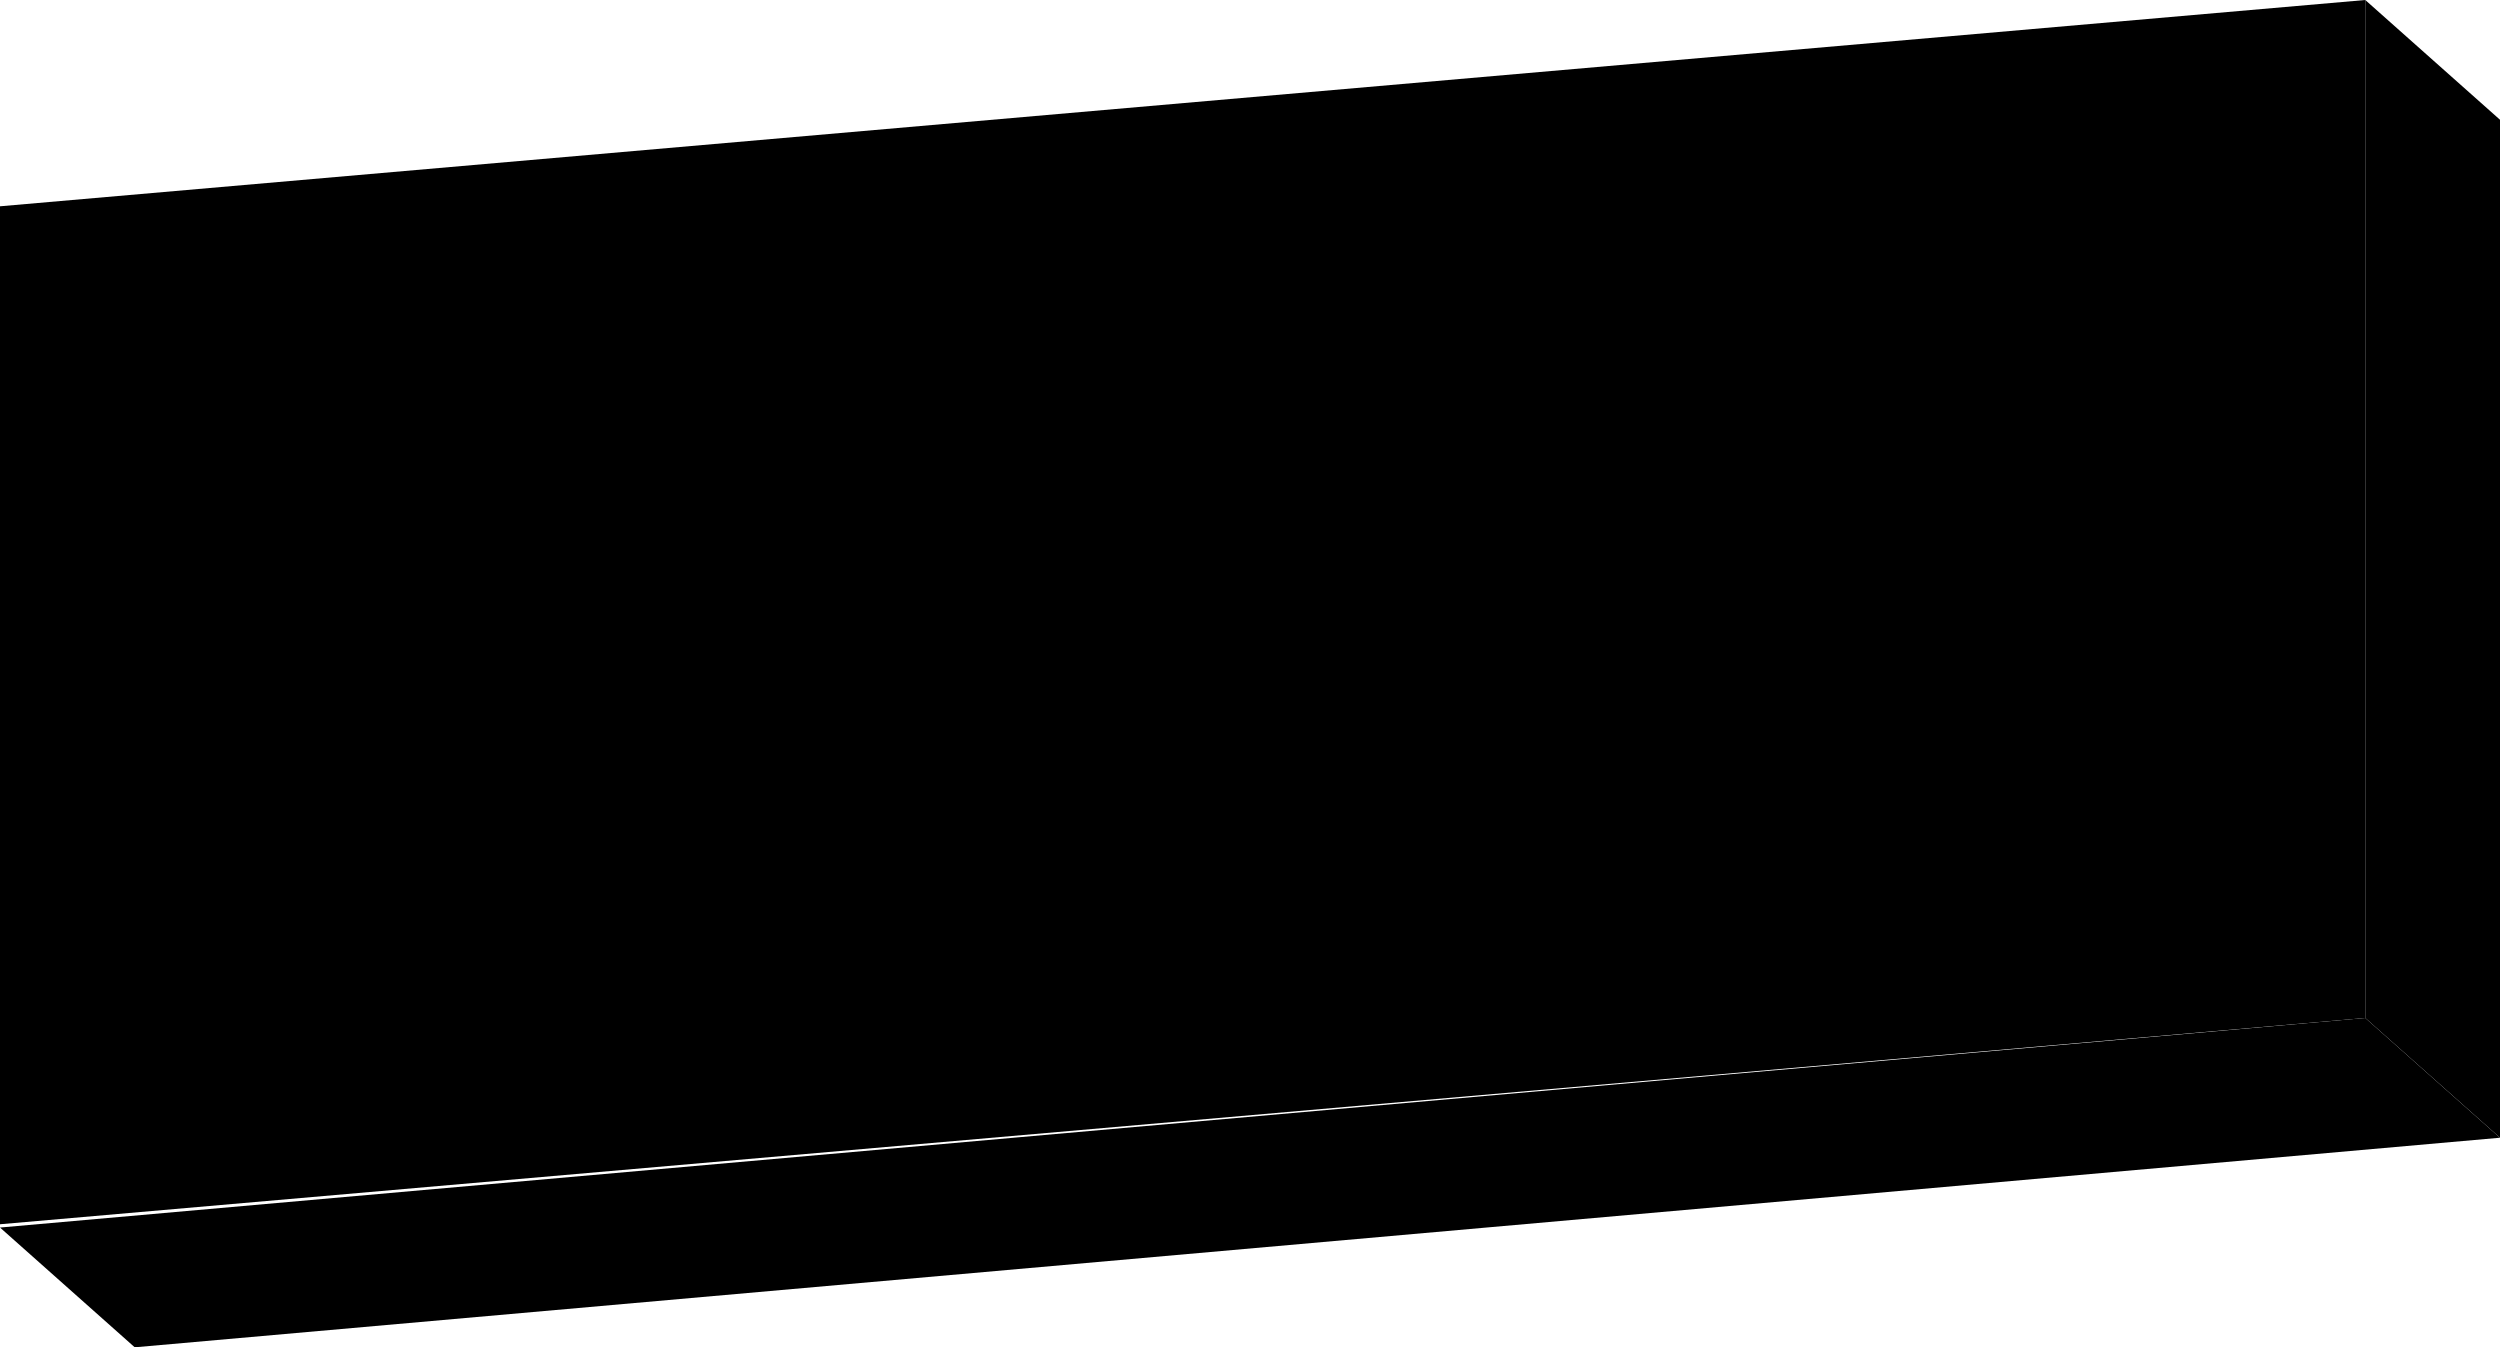 <svg xmlns="http://www.w3.org/2000/svg" viewBox="0 0 167 90">
  <defs>
  </defs>
  <title>アセット 25</title>
  <g id="レイヤー_2" data-name="レイヤー 2">
    <g id="content">
      <polygon class="cls-1 shadow" points="158 0 167 8 167 76 158 68 158 0" />
      <polygon class="cls-2 shadow" points="0 82 9 90 167 76 158 68 0 82" />
      <polygon class="cls-3" points="158 0 0 13.78 0 81.78 158 68 158 0" />
      <path d="M44.53,29.45l-2.08,5.92-8.07-2.55,2-5.81Zm1.92,15.94-6.51,15.3-5.48-2L40.9,43.46ZM70.3,26.9,67.19,41.46l-5.26-.76,1.78-7.82L51.41,34l-2.14,8.18-5.78-1,4.44-16.35,5.78.53-.78,2.85L65,27.1,65.3,26ZM68.22,55.62,63,59.15l-6.62-11.3L52.27,60l-5.71-1.35,7.82-23.23,5.73,1.35L56.67,46.9l4.59-2.77Z" />
      <path d="M106.71,54.15l-13,1.14V33.81L90,30.36l-7.1.62-3.67,4.13V51.7L73,52.25V33.07l7.22-8.22,12.58-1.1,7.22,7V48.4l6.74-.59Z" />
      <polygon points="133.5 24.01 143.61 33.23 133.5 44.23 133.5 24.01" />
    </g>
  </g>
</svg>
